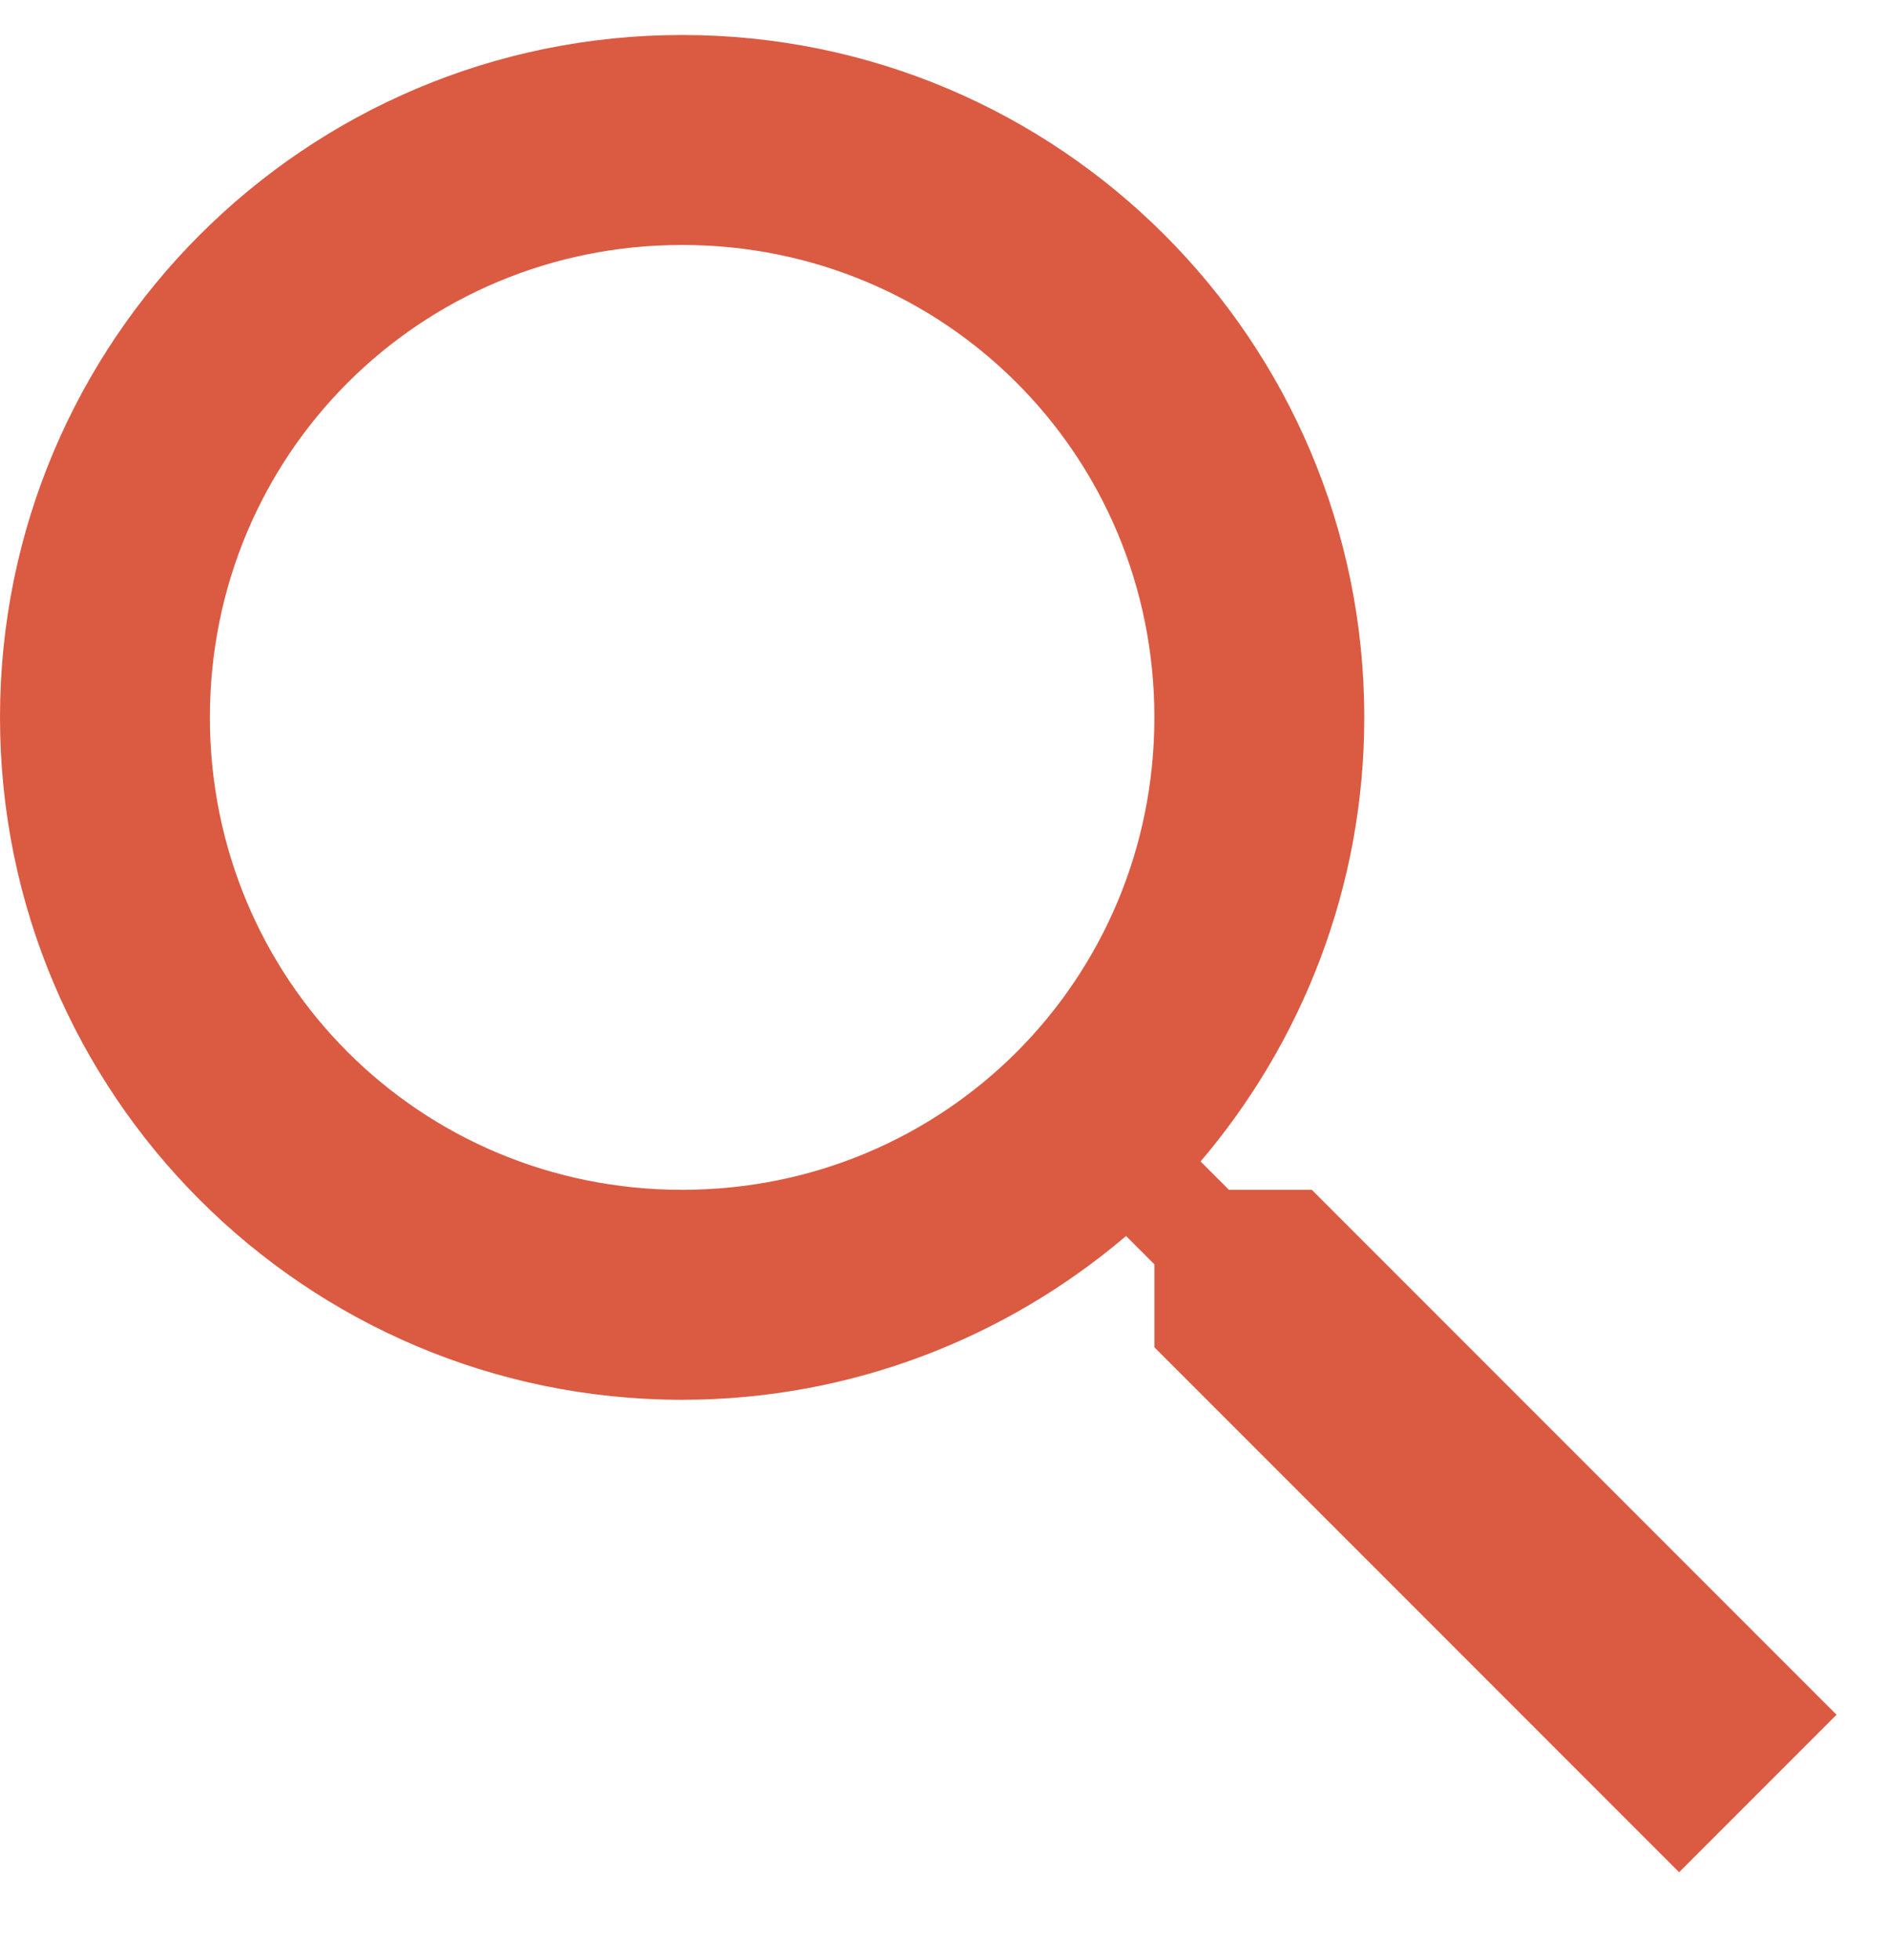 <svg width="27" height="28" viewBox="0 0 27 28" fill="none" xmlns="http://www.w3.org/2000/svg">
<path fill-rule="evenodd" clip-rule="evenodd" d="M9.75 0.5C15.135 0.5 19.5 4.865 19.5 10.25C19.5 12.665 18.615 14.885 17.16 16.595L17.565 17H18.75L26.25 24.5L24 26.75L16.5 19.25V18.065L16.095 17.66C14.385 19.115 12.165 20 9.75 20C4.365 20 0 15.635 0 10.25C0 4.865 4.365 0.5 9.75 0.5V0.5ZM9.75 3.5C6 3.5 3 6.5 3 10.25C3 14 6 17 9.75 17C13.5 17 16.5 14 16.5 10.25C16.5 6.5 13.5 3.5 9.75 3.5Z" fill="#DB5A42"/>
<mask id="mask0_66_2460" style="mask-type:alpha" maskUnits="userSpaceOnUse" x="0" y="0" width="27" height="27">
<path fill-rule="evenodd" clip-rule="evenodd" d="M9.75 0.5C15.135 0.5 19.5 4.865 19.5 10.25C19.5 12.665 18.615 14.885 17.16 16.595L17.565 17H18.75L26.25 24.5L24 26.75L16.5 19.25V18.065L16.095 17.66C14.385 19.115 12.165 20 9.75 20C4.365 20 0 15.635 0 10.25C0 4.865 4.365 0.5 9.75 0.5V0.5ZM9.75 3.5C6 3.5 3 6.5 3 10.25C3 14 6 17 9.75 17C13.5 17 16.5 14 16.5 10.25C16.5 6.5 13.5 3.5 9.75 3.5Z" fill="white"/>
</mask>
<g mask="url(#mask0_66_2460)">
</g>
</svg>
